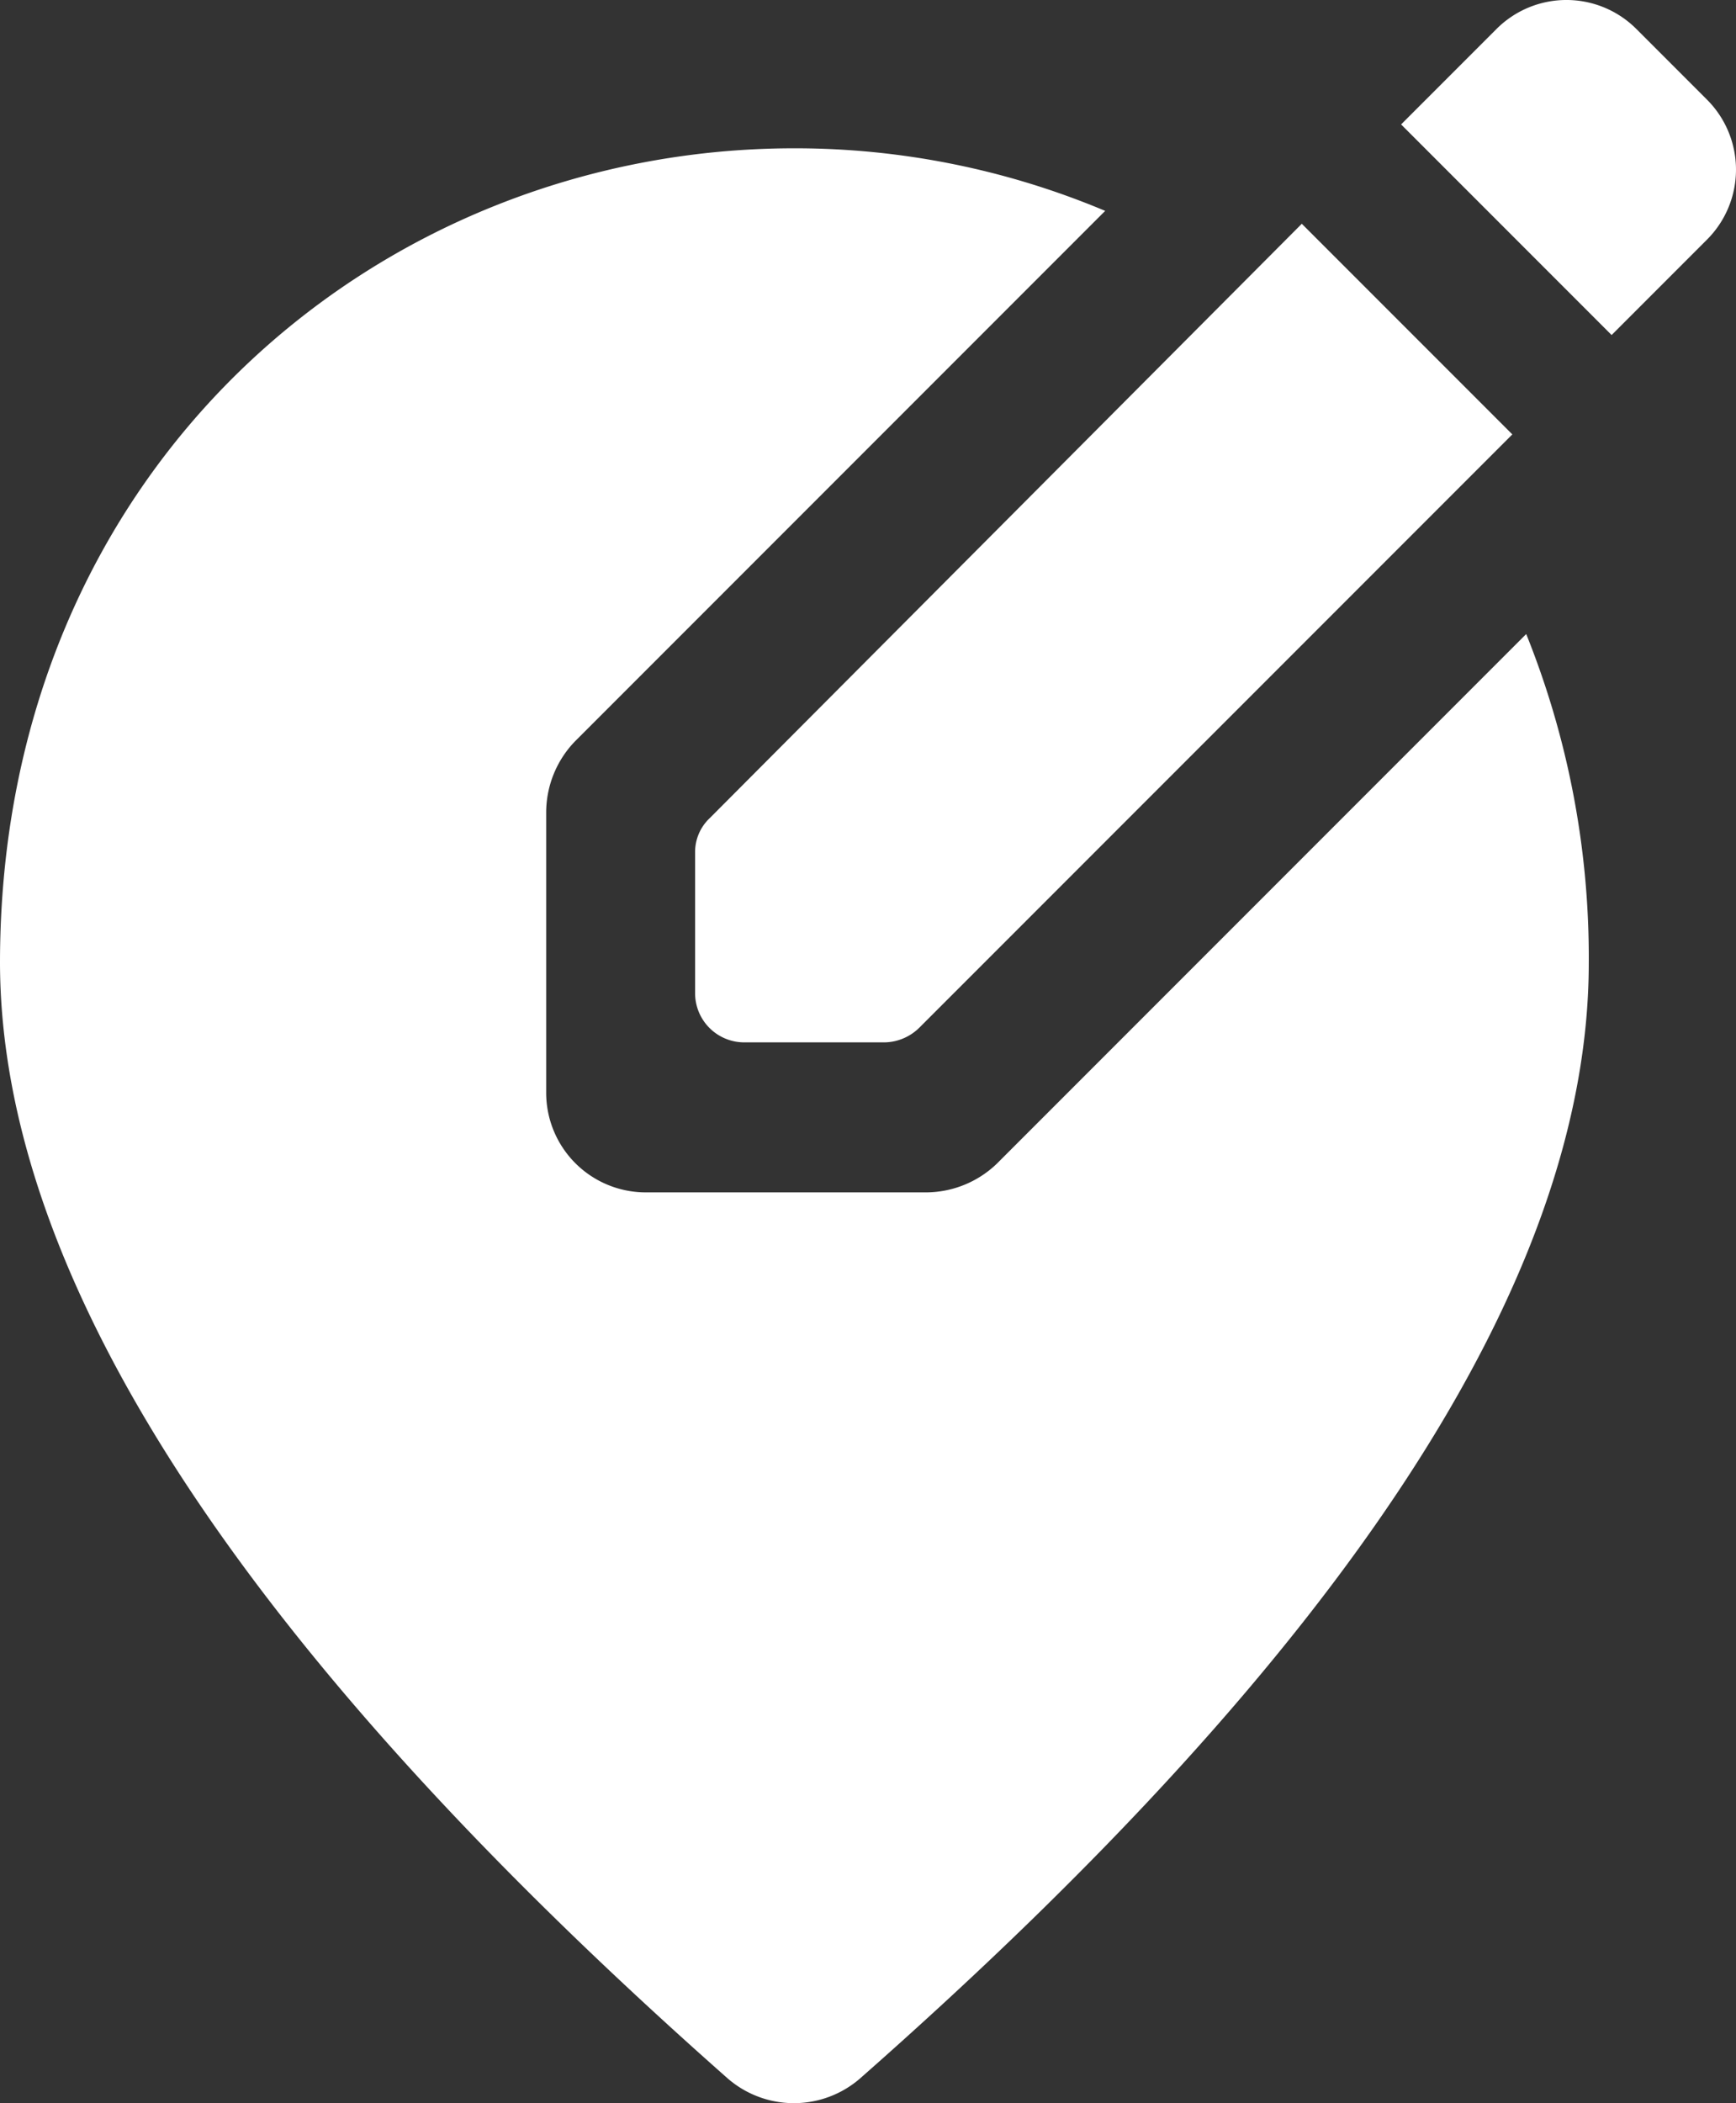 <svg xmlns="http://www.w3.org/2000/svg" width="179.094" height="216.868" viewBox="0 0 179.094 216.868">
  <rect x="0" y="0" width="179.094" height="216.868" fill="#333333" stroke="none"/>
  <g id="edit_location-24px" transform="translate(-40.977 -5.302)">
    <path id="Path_85" data-name="Path 85" d="M148.545,13.348l9.834-9.834a10.2,10.2,0,0,1,14.444,0l7.273,7.273a10.2,10.2,0,0,1,0,14.444l-9.834,9.834ZM138.3,23.592,160.019,45.31,98.861,106.467A5.225,5.225,0,0,1,95.276,108H80.831a5.072,5.072,0,0,1-5.122-5.122V88.438a4.805,4.805,0,0,1,1.537-3.585ZM118.018,22.26l-54.7,54.7a10.579,10.579,0,0,0-2.971,7.273v28.991a10.274,10.274,0,0,0,10.244,10.244H99.578a10.579,10.579,0,0,0,7.273-2.971l54.6-54.6a89.276,89.276,0,0,1,6.454,33.908q0,48.865-75.192,115.042a10.42,10.42,0,0,1-13.625,0Q4.1,148.622,4,99.809c0-51.016,38.928-84,81.953-84a82.6,82.6,0,0,1,32.064,6.454Z" transform="translate(36.977 4.784)" fill="#fff"/>
  </g>
</svg>
